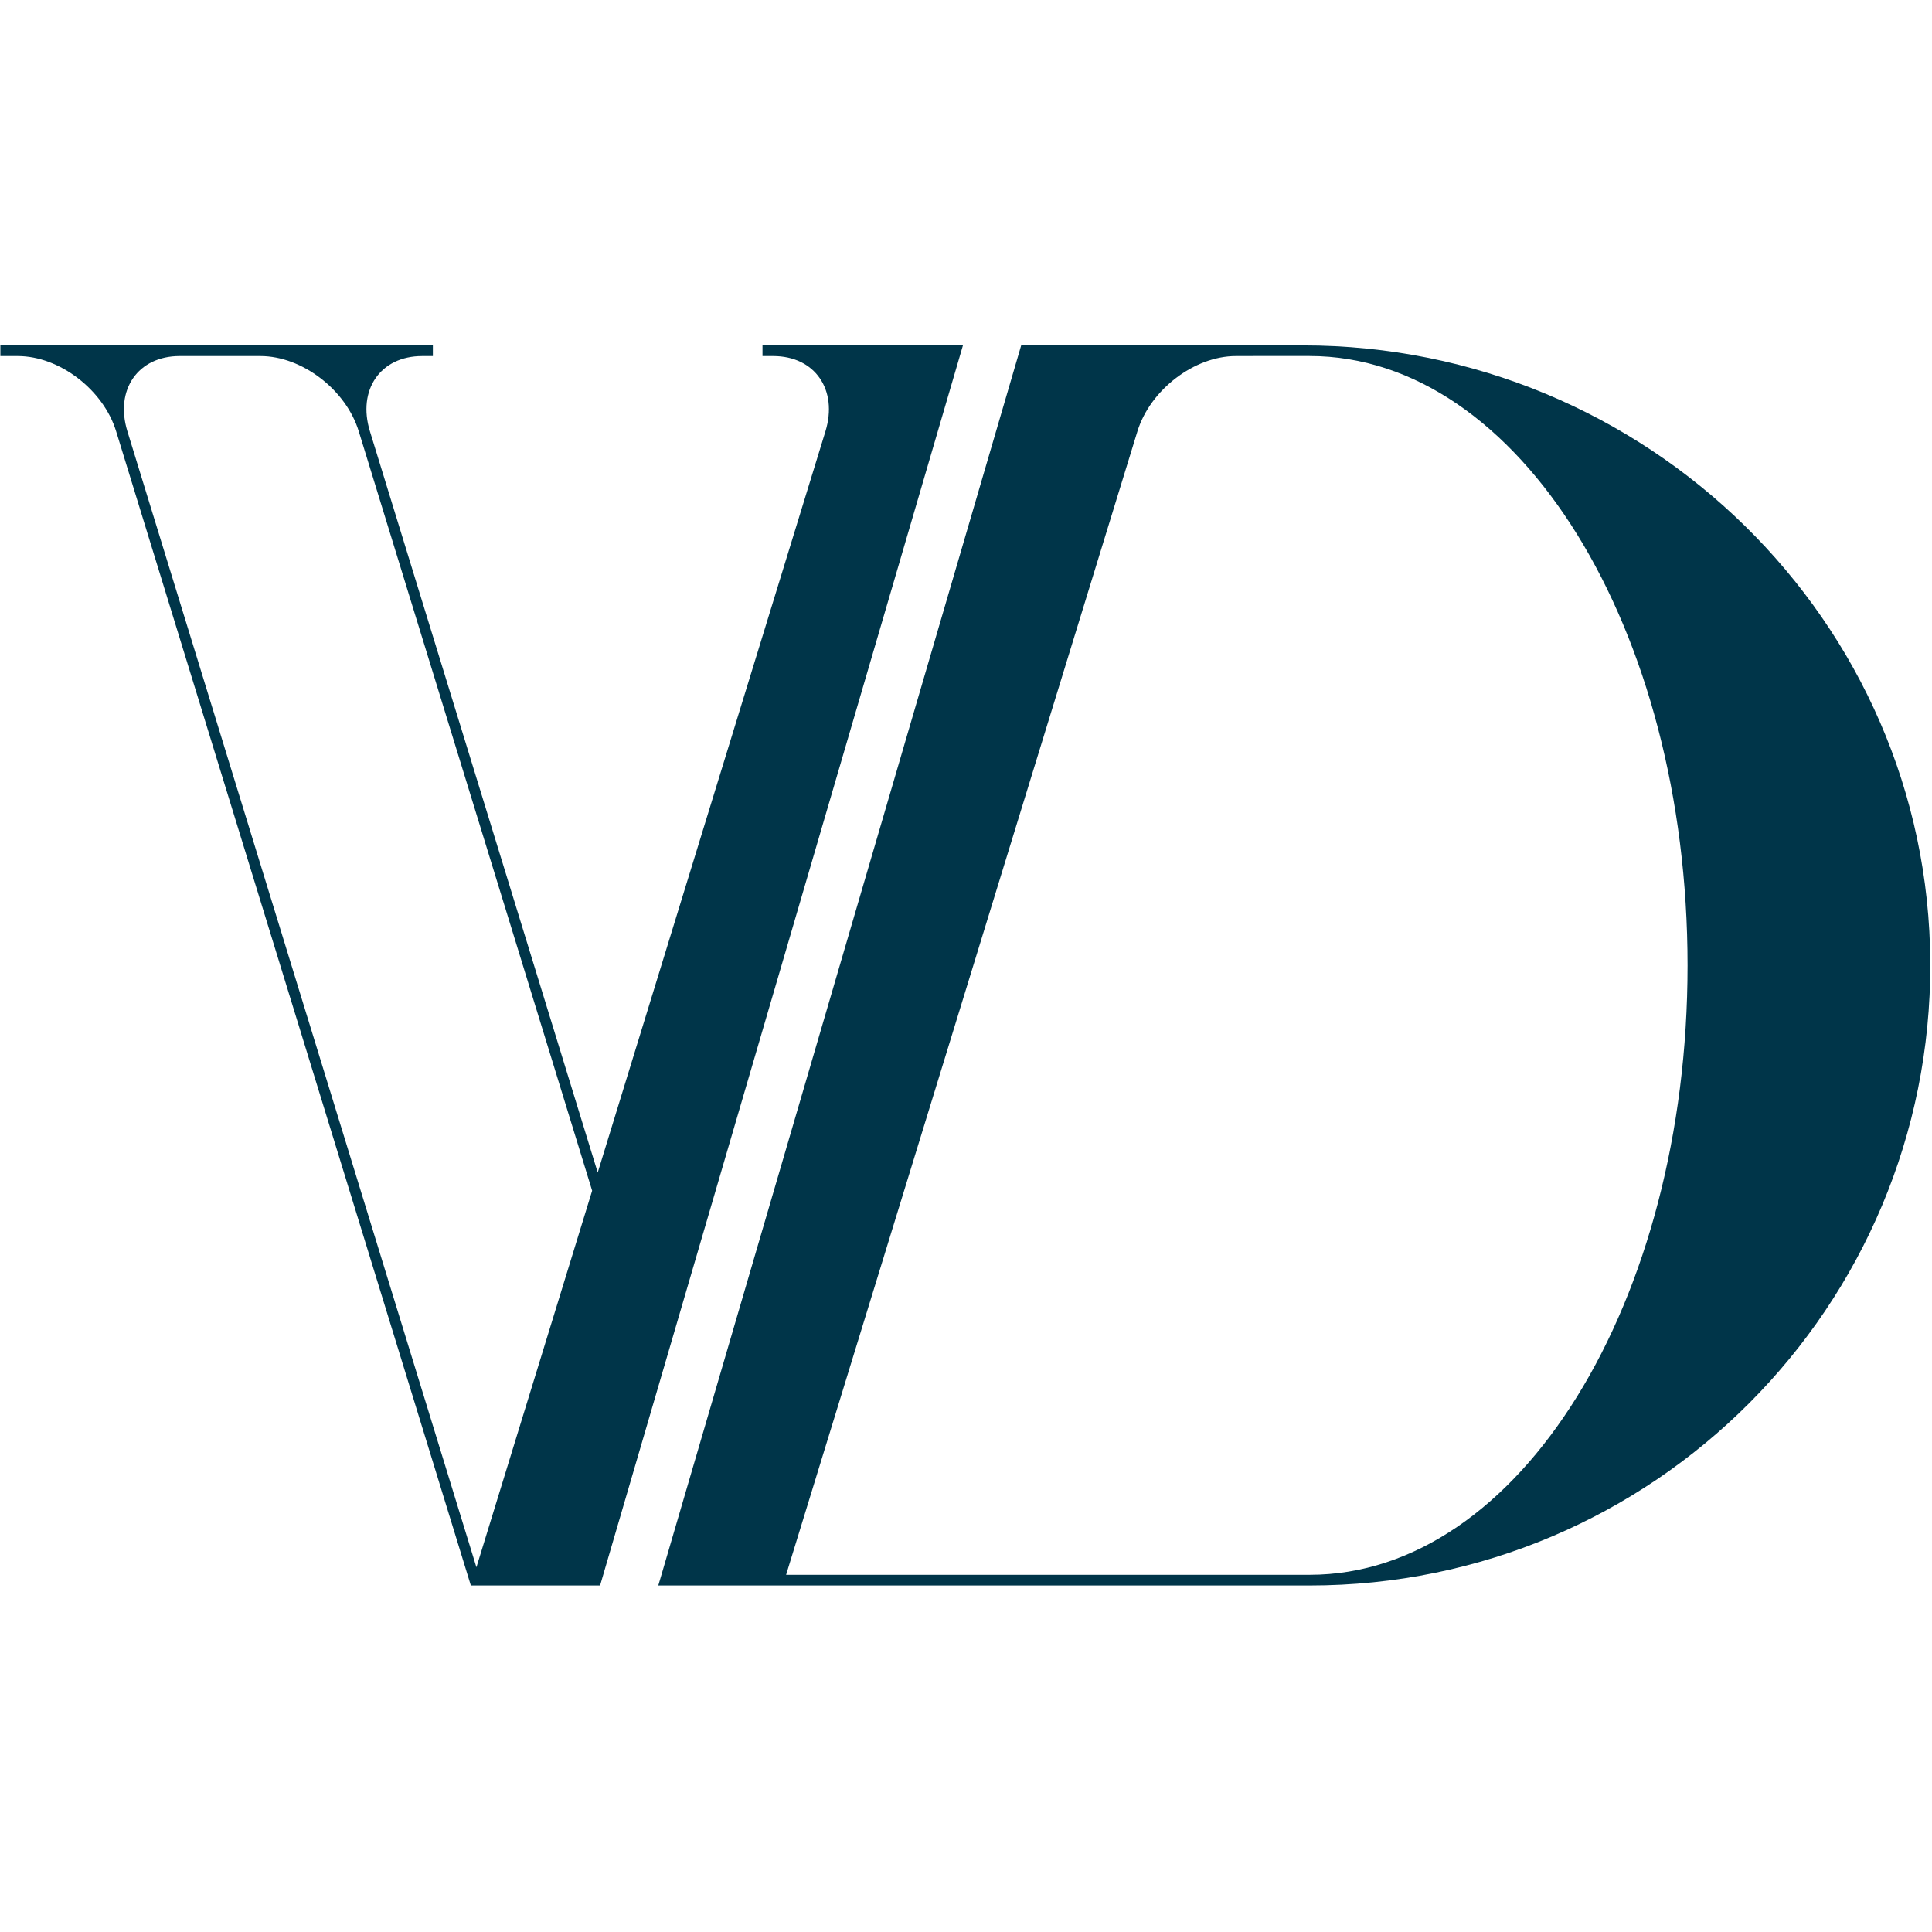 <svg xmlns="http://www.w3.org/2000/svg" xmlns:xlink="http://www.w3.org/1999/xlink" width="500" zoomAndPan="magnify" viewBox="0 0 375 375" height="500" preserveAspectRatio="xMidYMid meet" version="1.0"><defs><clipPath id="7facec296d"><path d="M 0 67.031 L 375 67.031 L 375 307.781 L 0 307.781 Z M 0 67.031 " clip-rule="nonzero"/></clipPath></defs><g clip-path="url(#7facec296d)"><path fill="#003549" d="M 252.922 67.043 L 198.211 67.043 L 128.387 305.668 L 127.773 307.742 L 254.211 307.742 C 320.879 307.742 374.902 253.625 374.668 186.957 C 374.434 120.441 319.48 67.043 252.922 67.043 Z M 254.211 305.668 L 152.582 305.668 L 220.773 83.723 C 223.258 75.652 231.824 69.113 239.879 69.113 L 243.25 69.113 L 243.25 69.105 L 254.199 69.105 C 294.875 69.105 327.555 122.055 327.555 187.387 C 327.555 252.715 294.883 305.668 254.211 305.668 Z M 169.539 67.043 L 148 67.031 L 148 69.113 L 150.086 69.113 C 158.152 69.113 162.691 75.641 160.219 83.723 L 116.016 227.59 L 71.805 83.723 C 69.32 75.652 73.871 69.113 81.934 69.113 L 84.02 69.113 L 84.02 67.031 L 0.074 67.031 L 0.074 69.113 L 3.449 69.113 C 11.516 69.113 20.07 75.641 22.543 83.723 L 91.391 307.742 L 116.477 307.742 L 186.906 67.043 Z M 92.473 304.207 L 24.73 83.723 C 22.246 75.652 26.797 69.113 34.863 69.113 L 50.543 69.113 C 58.609 69.113 67.164 75.641 69.637 83.723 L 114.934 231.113 Z M 92.473 304.207 " fill-opacity="1" fill-rule="nonzero"/></g></svg>